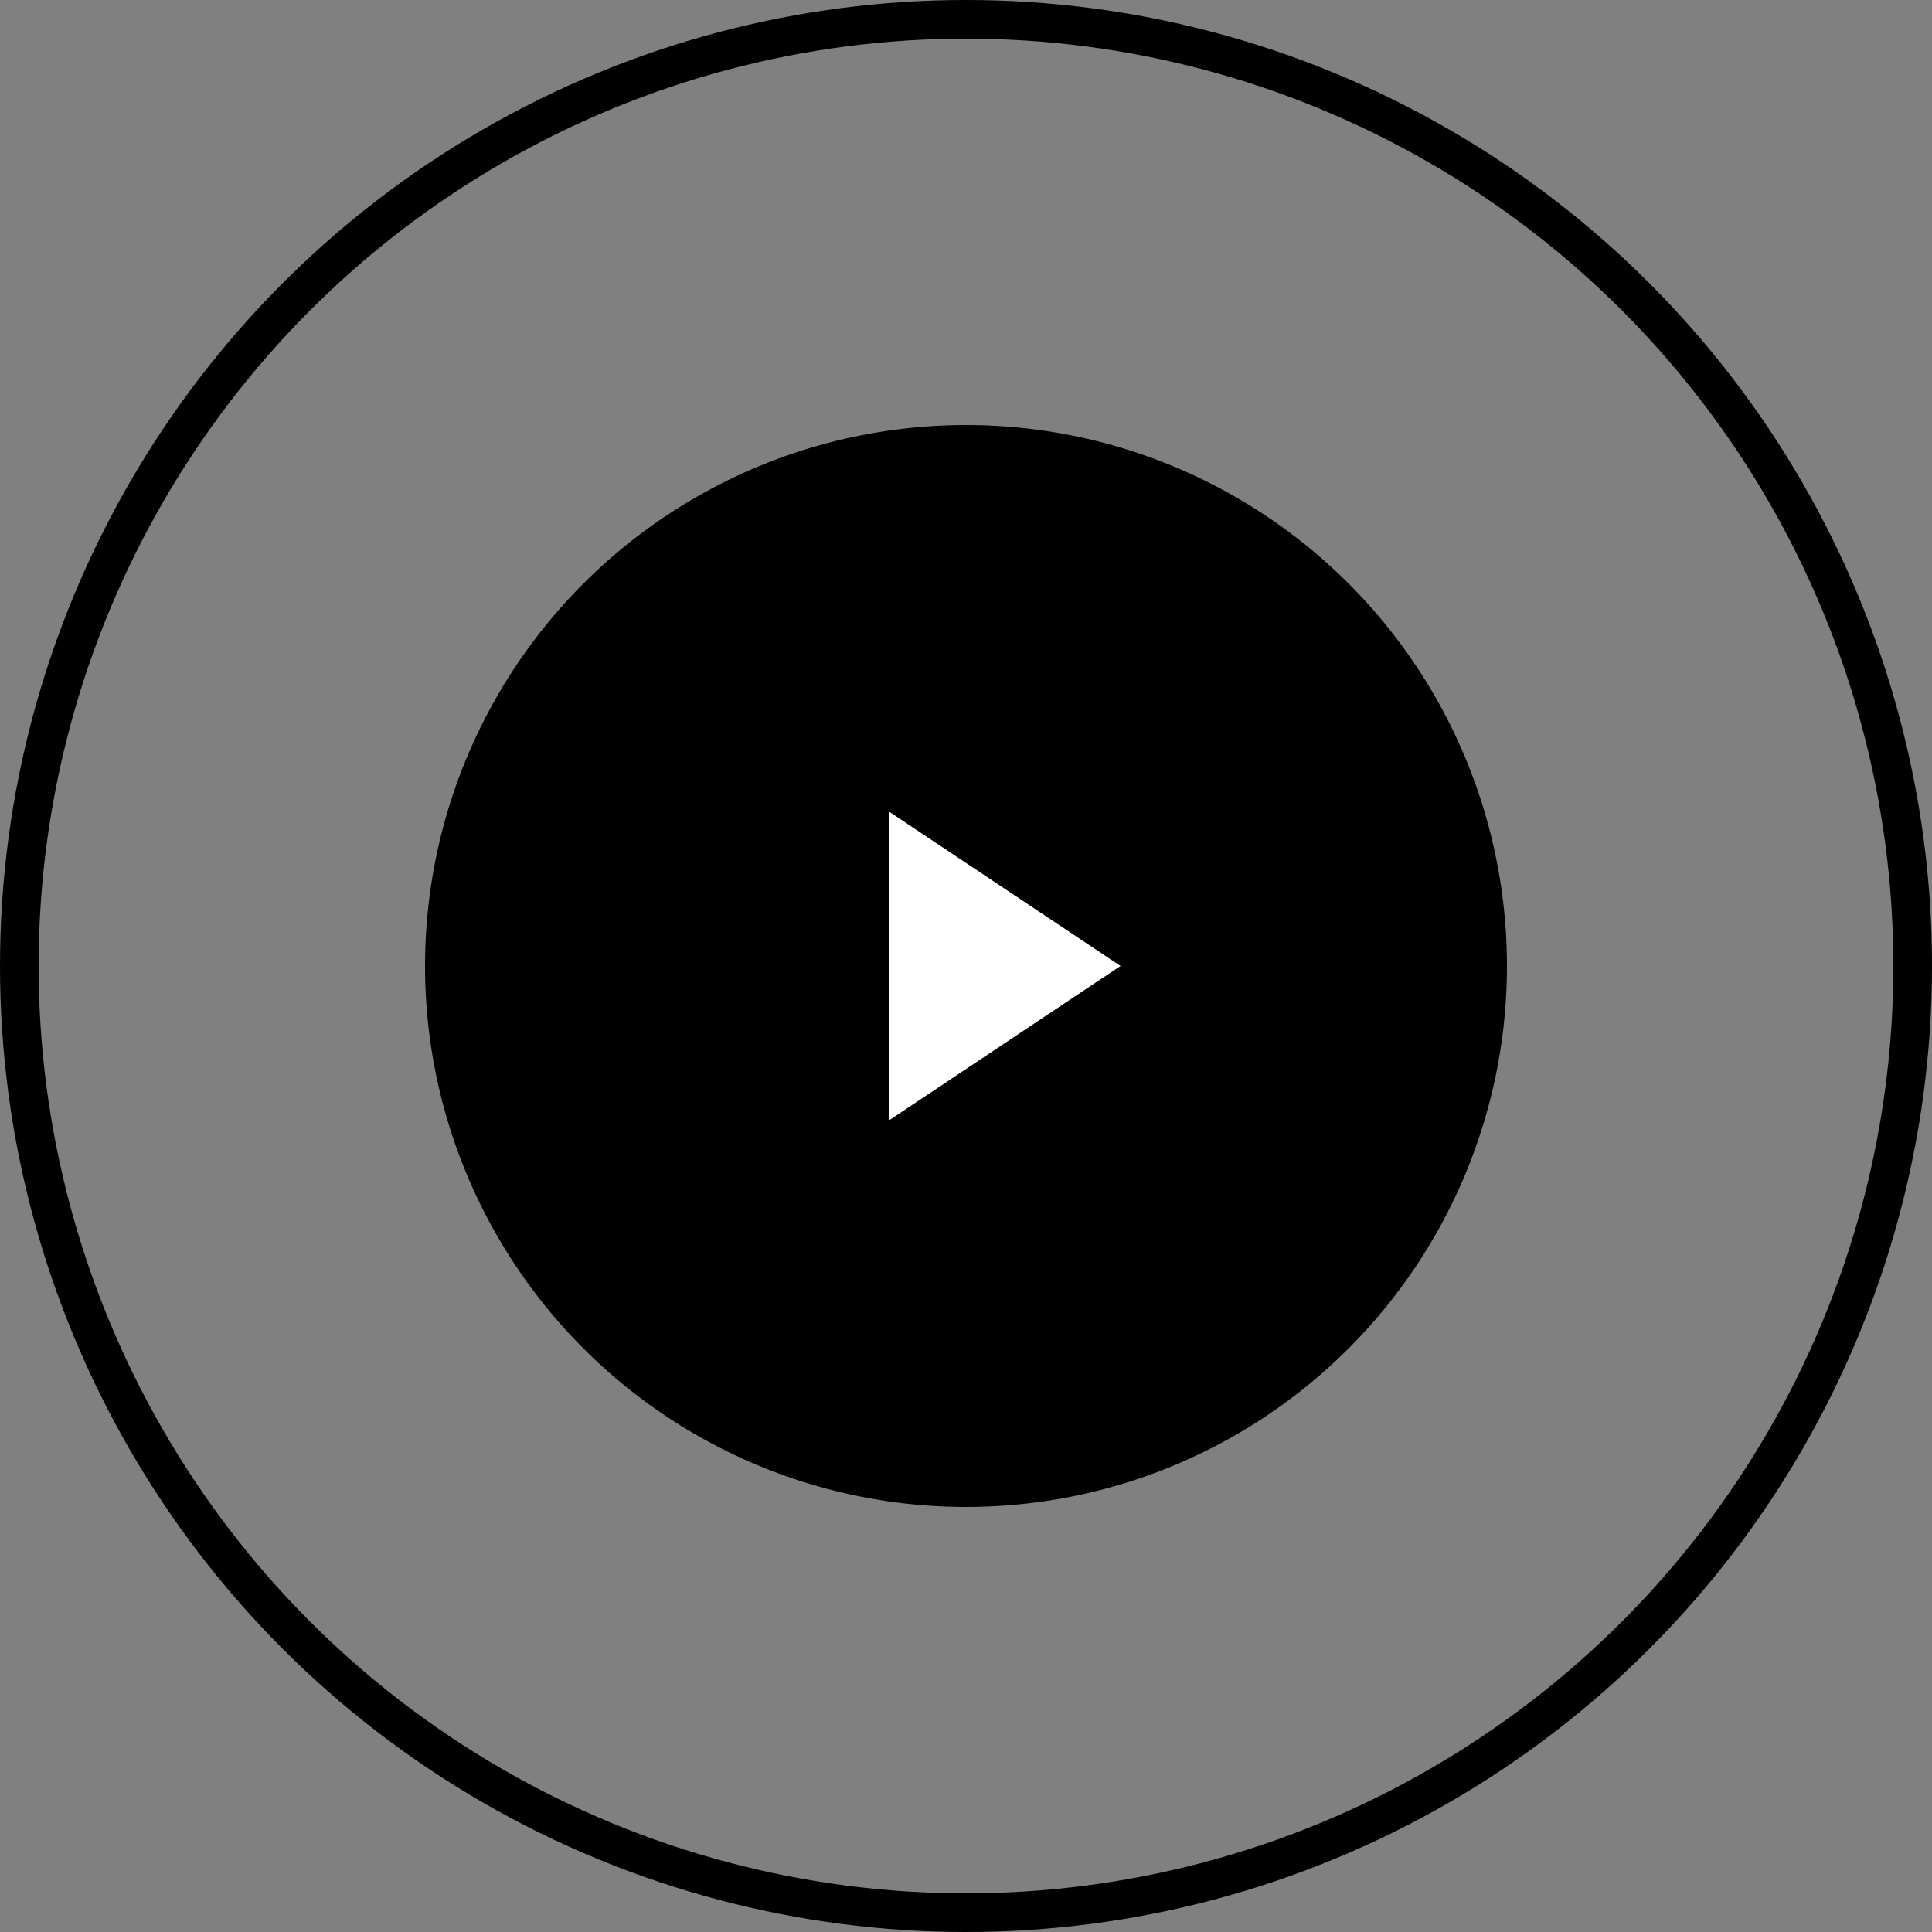 <svg width="50" height="50" viewBox="0 0 50 50" fill="none" xmlns="http://www.w3.org/2000/svg">
<rect x="0" y="0" width="50" height="50" fill="#808080" stroke="none"/>
<g id="Group 9">
<circle id="Ellipse 6" cx="25" cy="25" r="24.5" stroke="black"/>
<circle id="Ellipse 7" cx="25" cy="25" r="14" fill="black"/>
<path id="Vector 3" d="M29 25L23 21V29L29 25Z" fill="white"/>
</g>
</svg>
